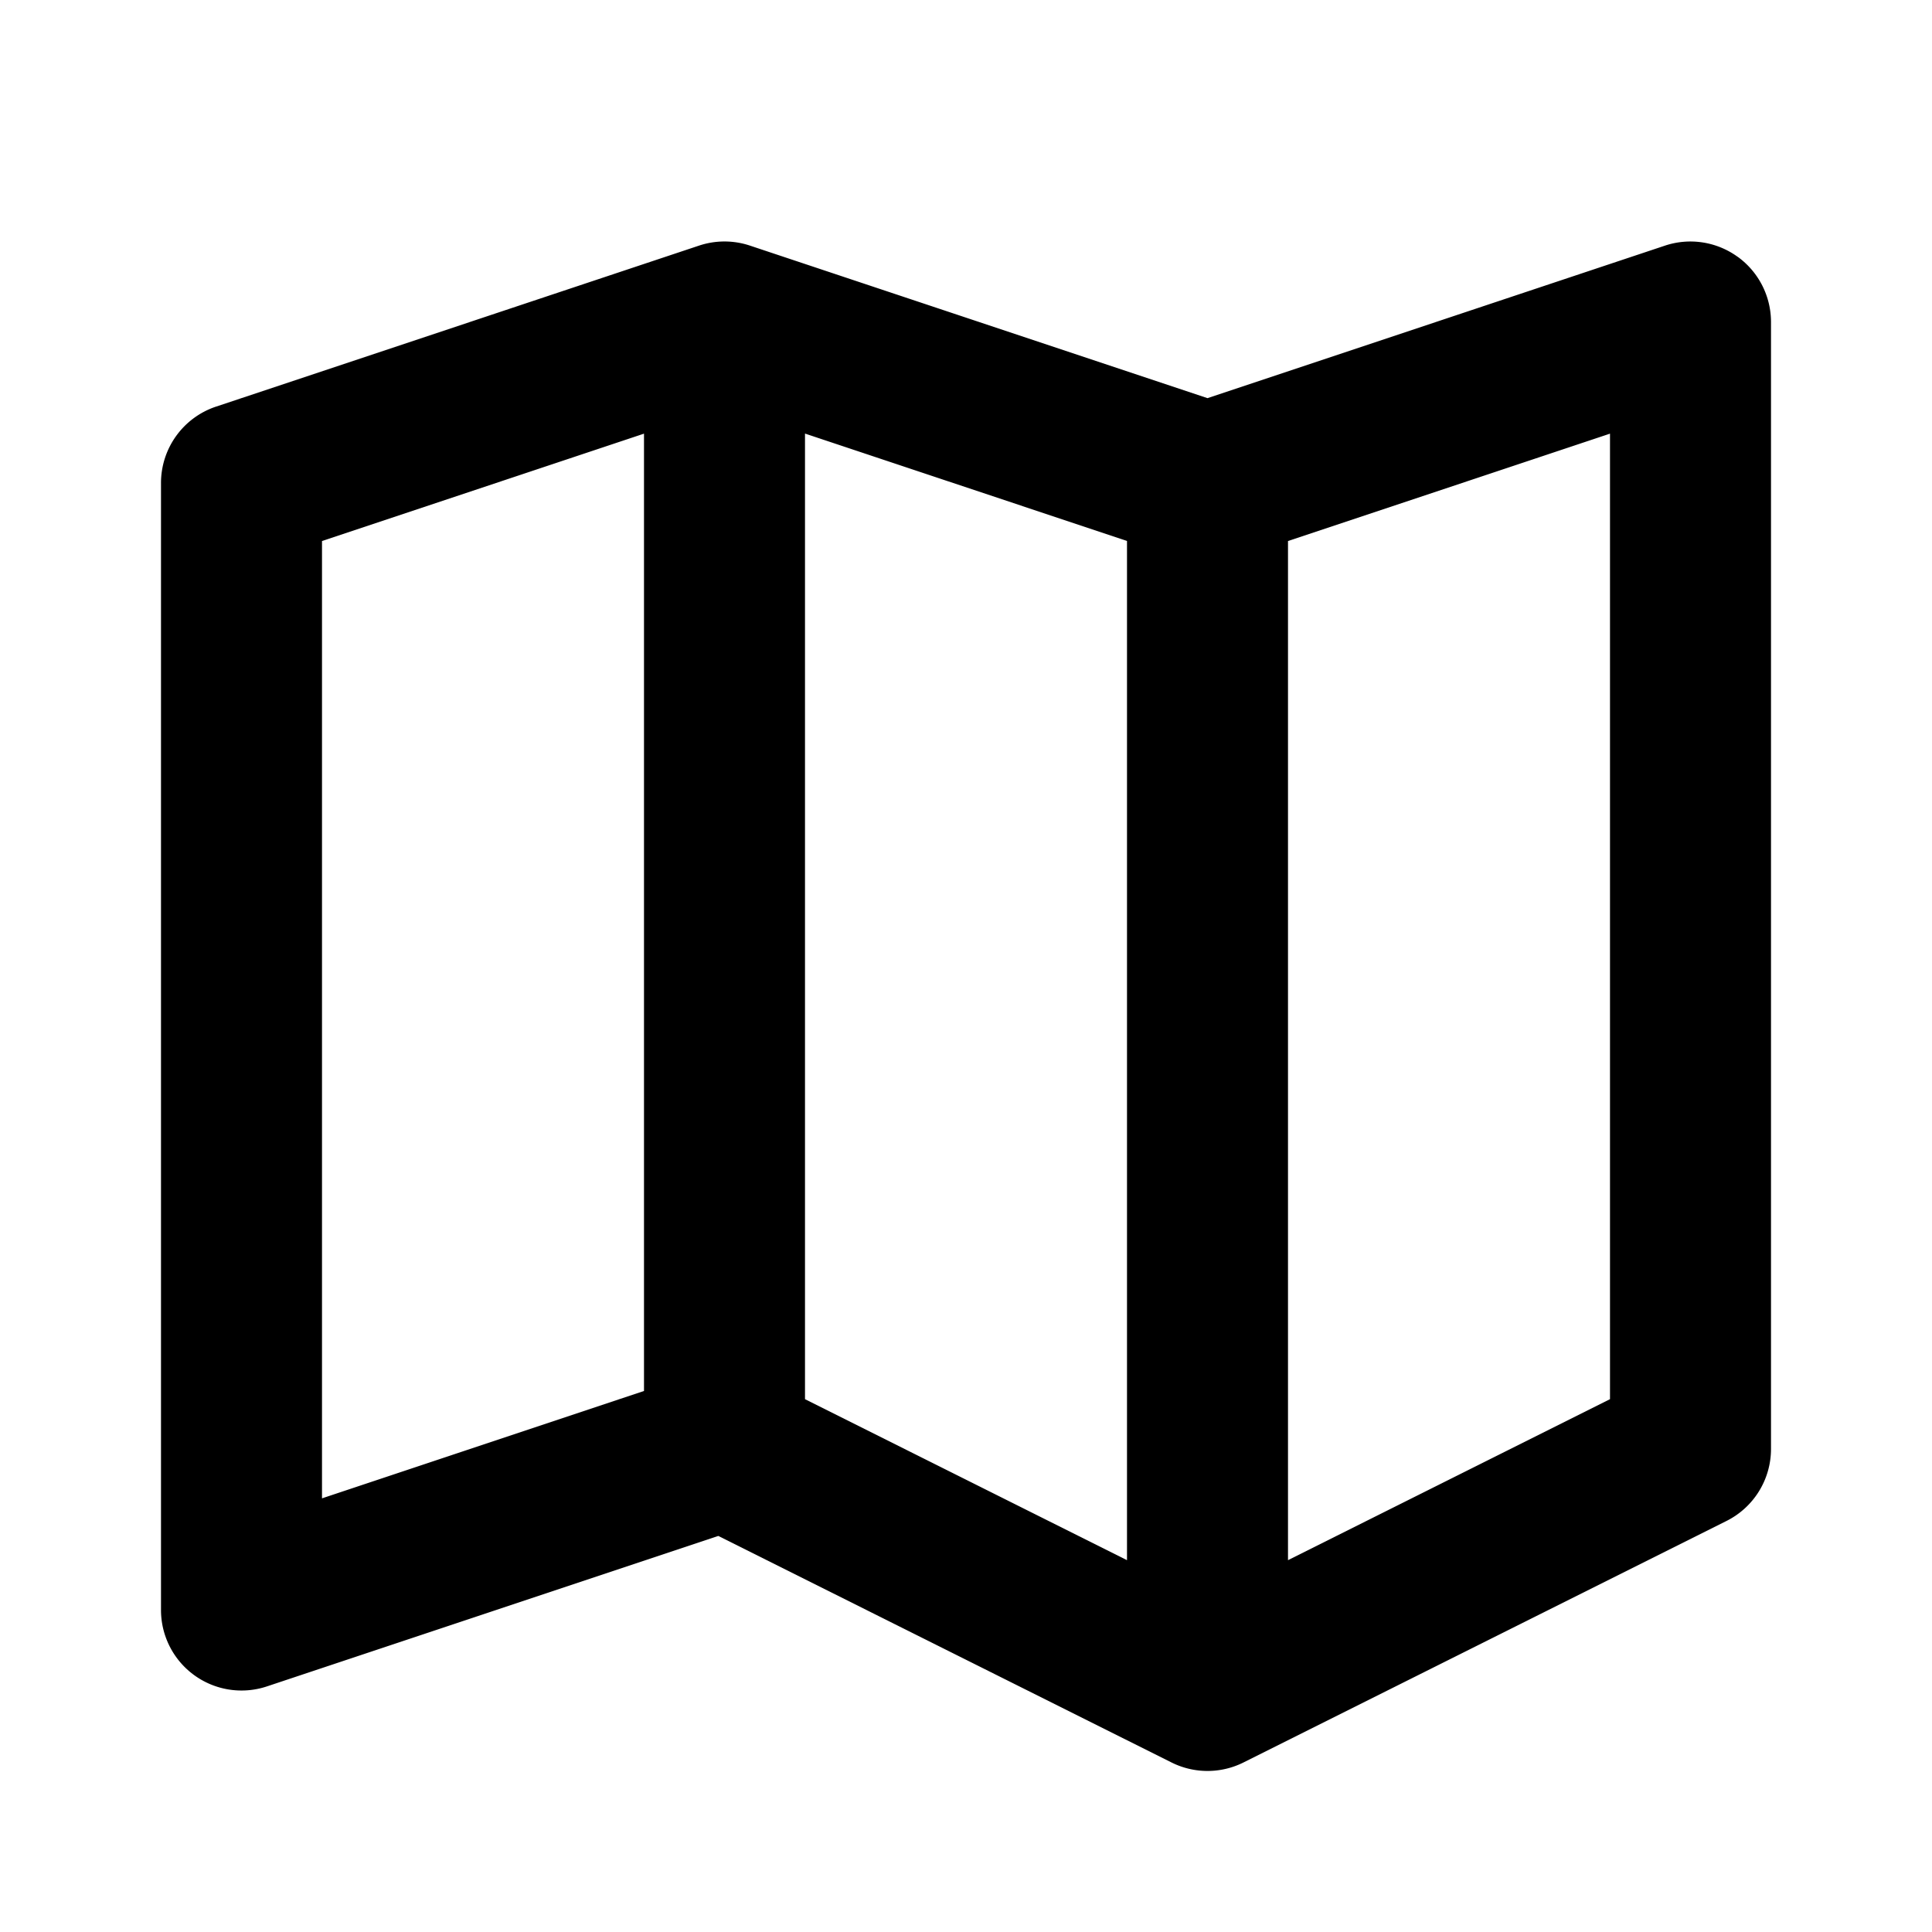 <svg xmlns="http://www.w3.org/2000/svg" width="24" height="24" fill="currentColor" viewBox="0 0 24 24">
  <path fill-rule="evenodd" d="M21.585 3.189A1 1 0 0122 4v14a1 1 0 01-.553.894l-6 3a1 1 0 01-.894 0l-5.63-2.814-5.607 1.869A1 1 0 012 20V6a1 1 0 01.684-.949l6-2a1 1 0 01.632 0L15 4.946l5.684-1.895a1 1 0 01.9.138zM14 6.72l-4-1.334v11.995l4 2V6.721zm2 12.661l4-2V5.387l-4 1.334v12.661zm-8-2.103V5.387L4 6.721v11.892l4-1.334z" clip-rule="evenodd"/>
</svg>
